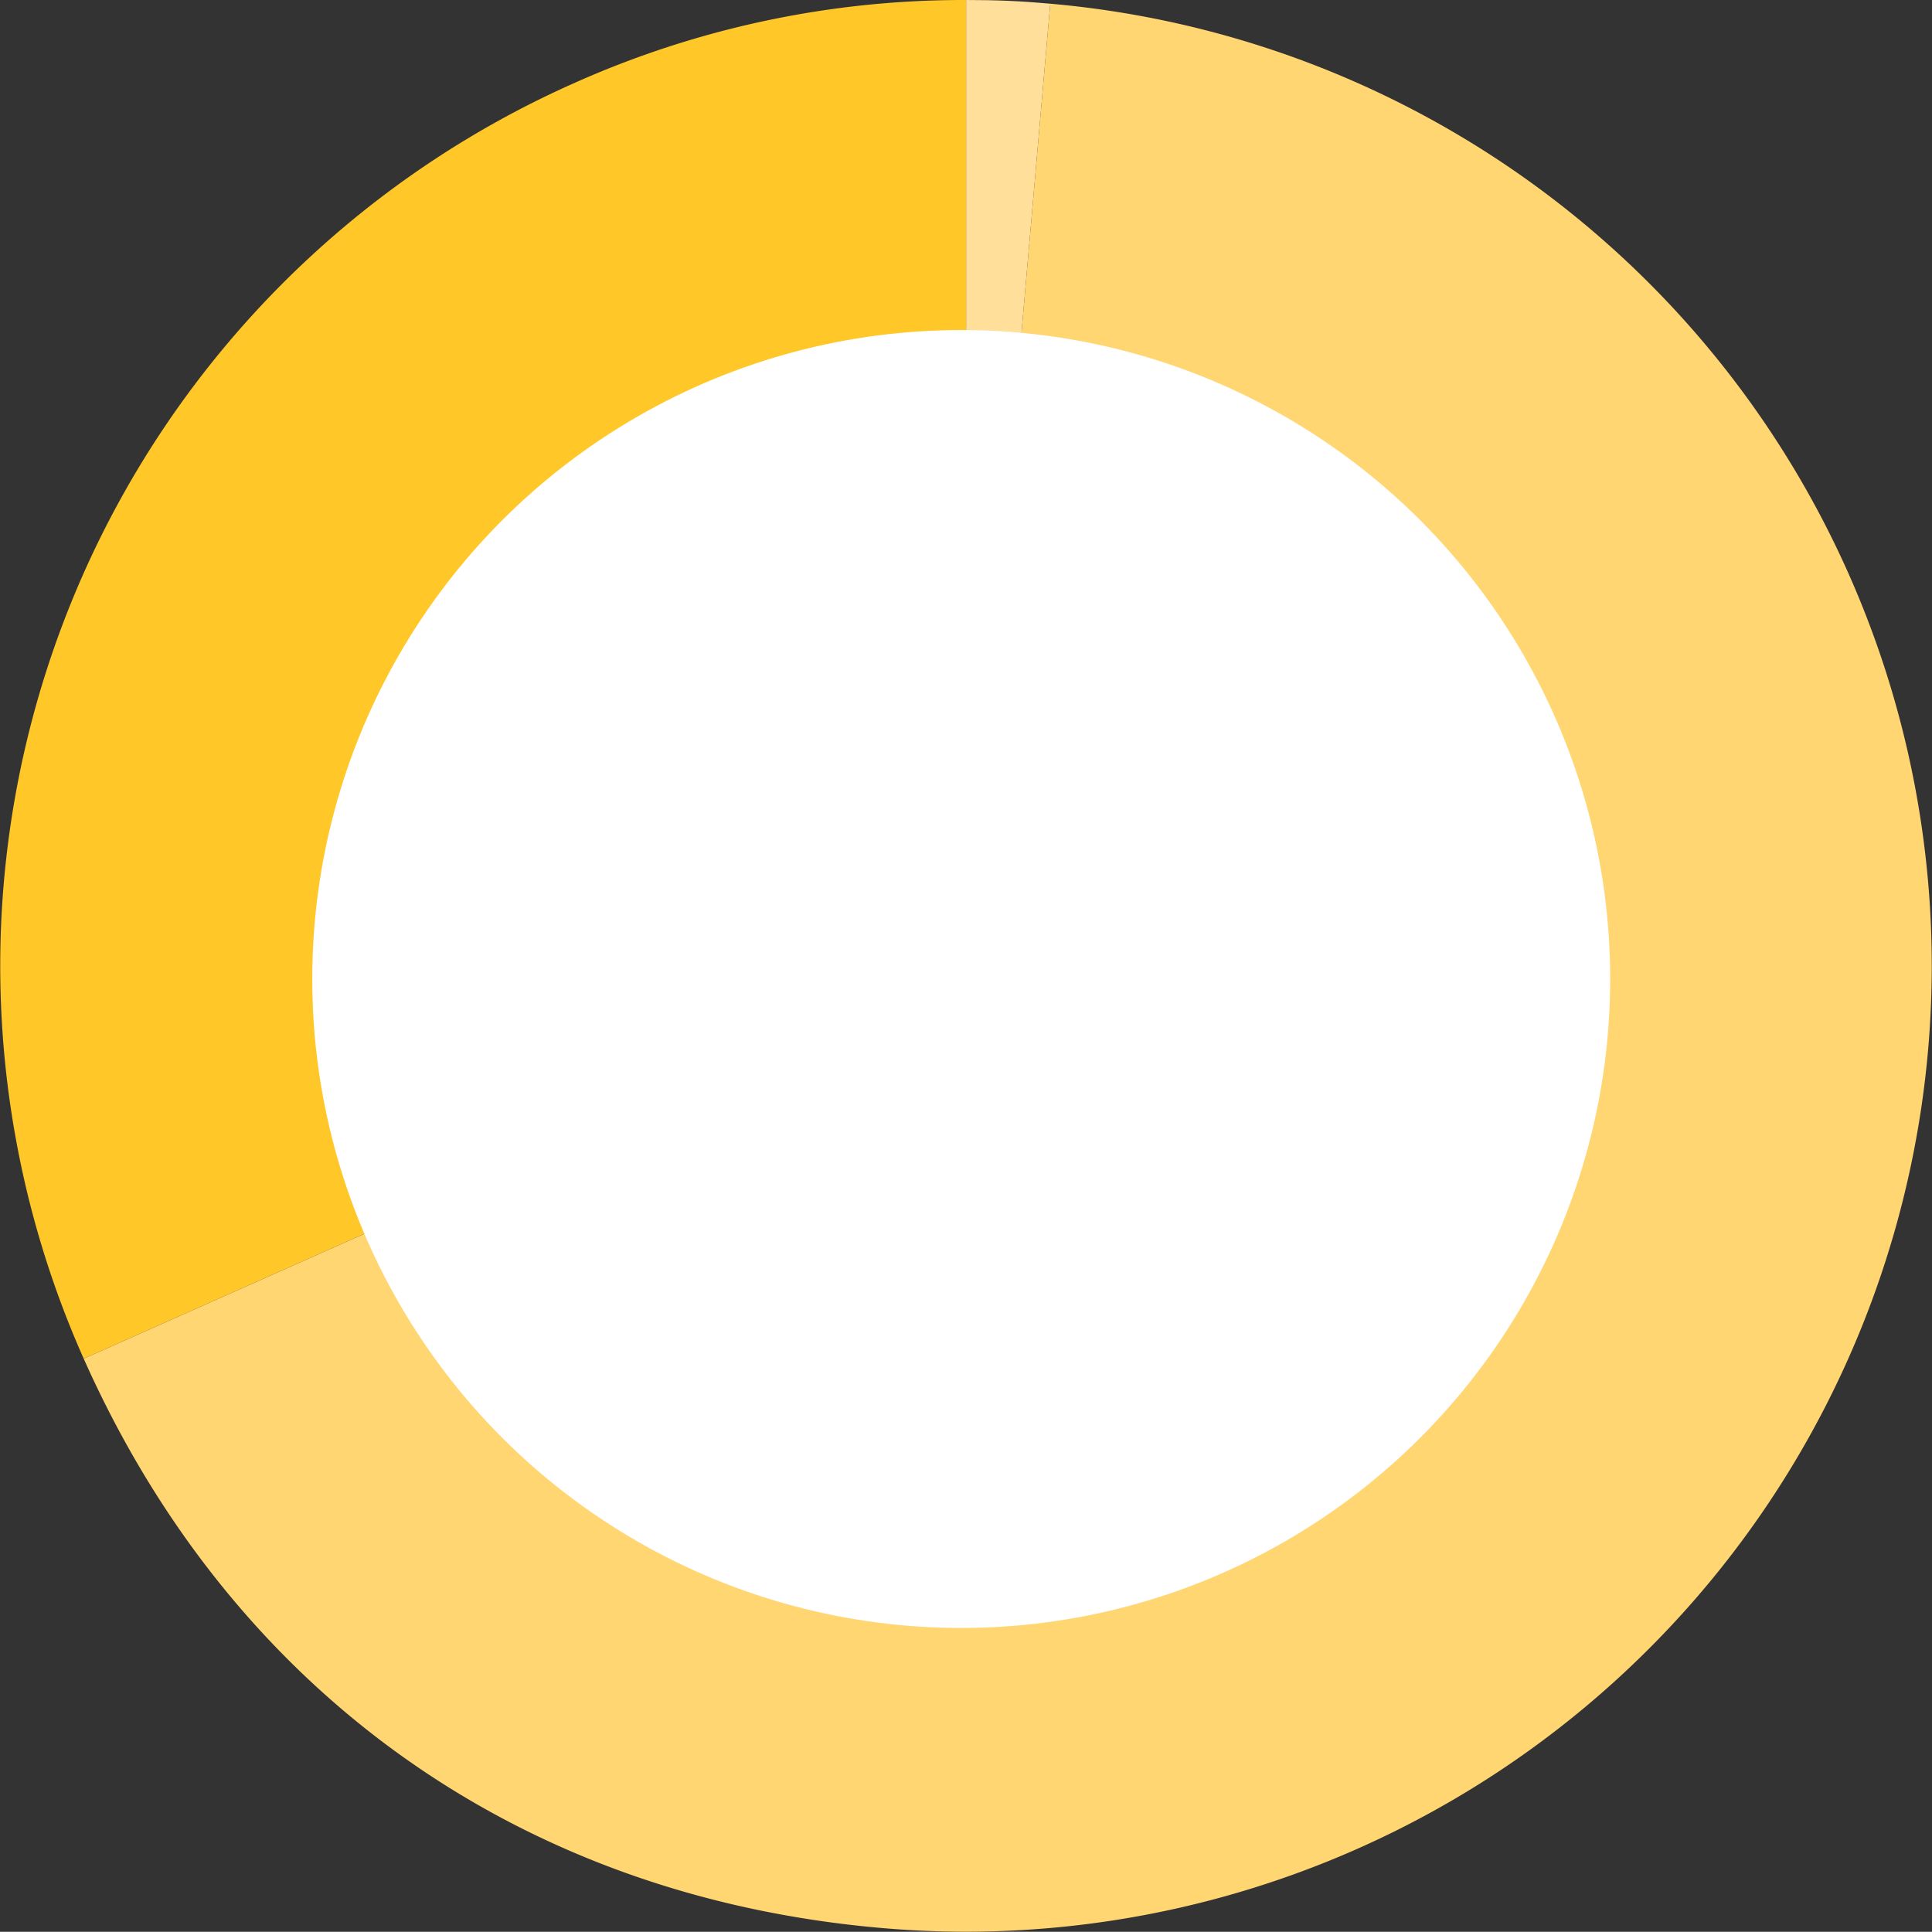 <svg xmlns="http://www.w3.org/2000/svg" viewBox="0 0 260.79 260.76">
  <rect x="0" y="0" width="260.79" height="260.76" fill="#333333" stroke="none"/>
  <defs>
    <style>
      .cls-1 {
        fill: #ffc727;
      }

      .cls-2 {
        fill: #ffd671;
      }

      .cls-3 {
        fill: #ffdf99;
      }

      .cls-4 {
        fill: #fff;
      }
    </style>
  </defs>
  <g id="Layer_2" data-name="Layer 2">
    <g id="Layer_1-2" data-name="Layer 1">
      <g id="cognitief8">
        <g>
          <path class="cls-1" d="M130.41,130.38,11.3,183.4A130.38,130.38,0,0,1,77.38,11.27,128.68,128.68,0,0,1,130.41,0Z"/>
          <path class="cls-2" d="M130.41,130.38,141.77.5A130.37,130.37,0,1,1,119,260.25C70.05,256,31.31,228.33,11.3,183.4Z"/>
          <path class="cls-3" d="M130.41,130.38V0c4.17,0,7.2.13,11.36.5Z"/>
        </g>
        <circle class="cls-4" cx="129.75" cy="132.15" r="87.6"/>
      </g>
    </g>
  </g>
</svg>
